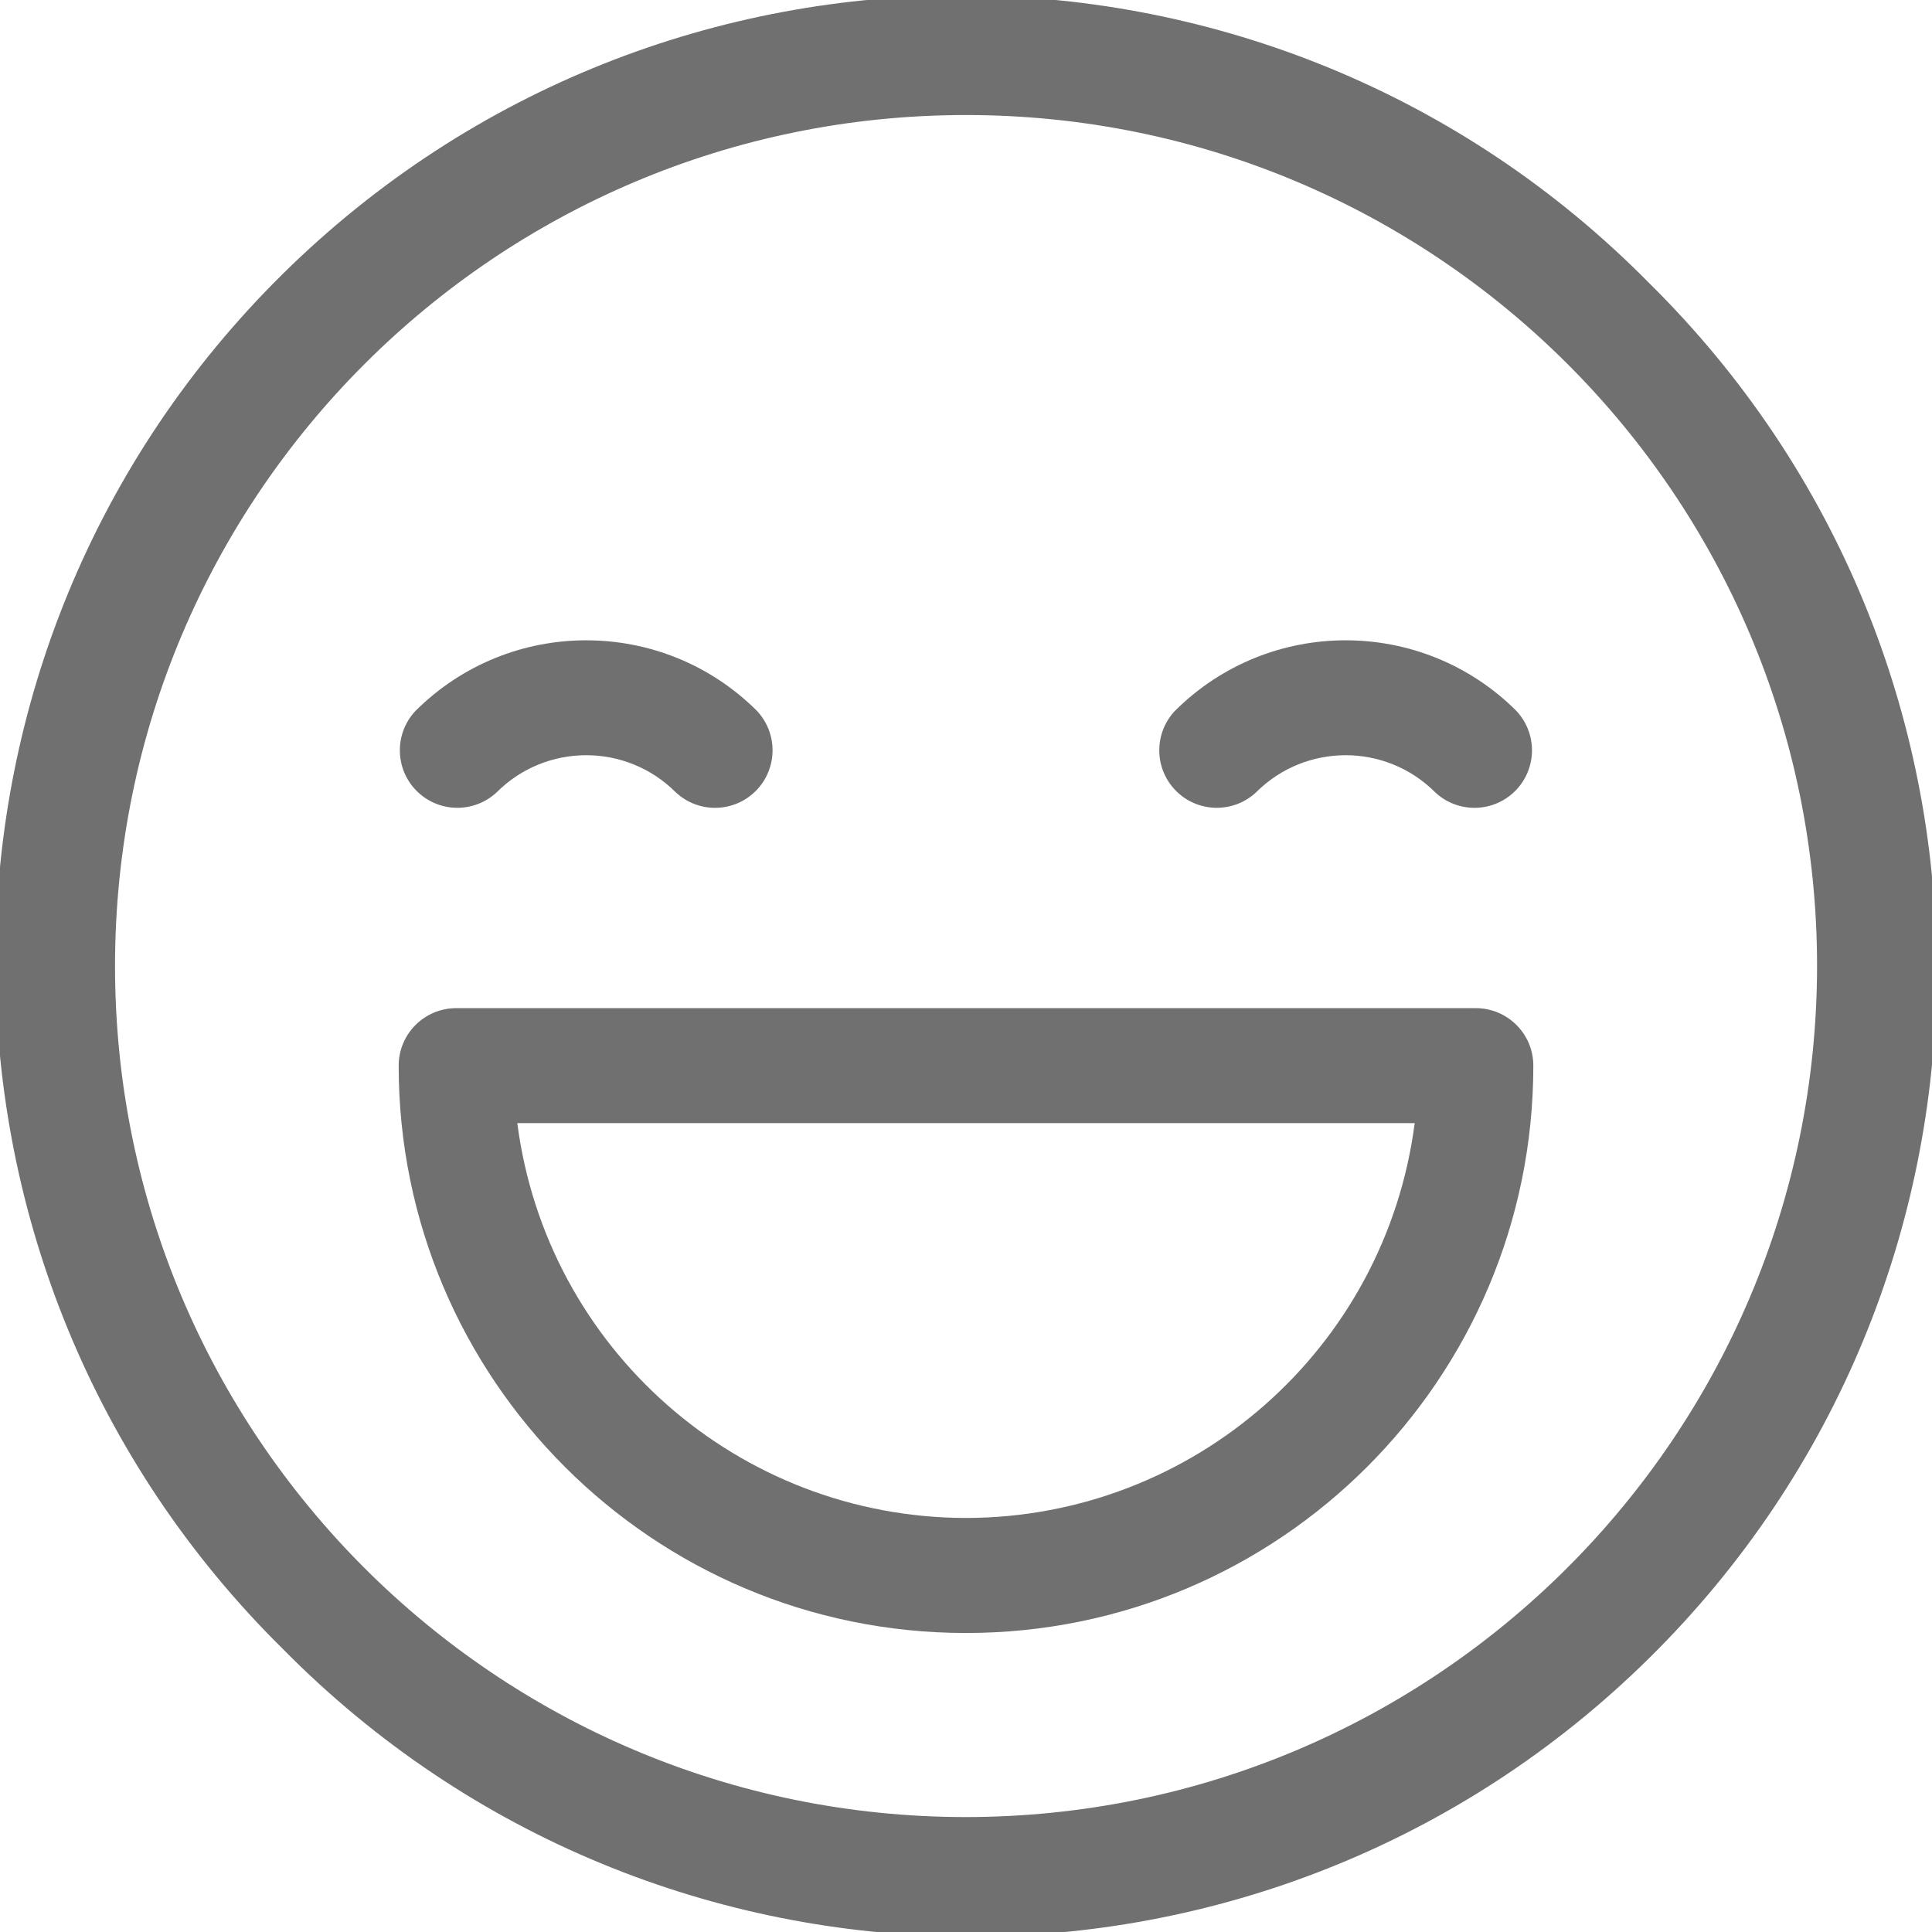 <svg width="39.234" height="39.234" viewBox="0 0 39.234 39.234" xmlns="http://www.w3.org/2000/svg" xmlns:xlink="http://www.w3.org/1999/xlink" id="happy" overflow="hidden"><g id="Group_25"><g id="Group_24"><path d="M33.488 5.746C25.879-1.966 13.458-2.05 5.746 5.559-1.966 13.169-2.05 25.589 5.559 33.301 5.621 33.364 5.683 33.426 5.746 33.488 13.355 41.2 25.776 41.284 33.488 33.675 41.2 26.065 41.284 13.645 33.675 5.933 33.613 5.87 33.551 5.808 33.488 5.746ZM19.617 36.9C10.072 36.899 2.335 29.162 2.336 19.617 2.337 10.072 10.074 2.335 19.619 2.336 29.163 2.337 36.899 10.073 36.9 19.617 36.891 29.158 29.158 36.891 19.617 36.9Z" id="Path_38" fill="#707070"/></g></g><g id="Group_27" transform="translate(8.096 13.002)"><g id="Group_26"><path d="M112.927 171.115C111.01 169.203 107.908 169.203 105.991 171.115 105.549 171.585 105.572 172.324 106.042 172.766 106.492 173.188 107.192 173.188 107.642 172.766 108.646 171.764 110.271 171.764 111.275 172.766 111.745 173.208 112.484 173.185 112.926 172.715 113.348 172.265 113.348 171.565 112.926 171.115Z" id="Path_39" fill="#707070" transform="translate(-105.65 -169.68)"/></g></g><g id="Group_29" transform="translate(23.518 13.002)"><g id="Group_28"><path d="M314.189 171.115C312.272 169.203 309.17 169.203 307.253 171.115 306.811 171.585 306.834 172.324 307.304 172.766 307.754 173.188 308.454 173.188 308.904 172.766 309.908 171.764 311.533 171.764 312.537 172.766 313.007 173.208 313.746 173.185 314.188 172.715 314.61 172.265 314.61 171.565 314.188 171.115Z" id="Path_40" fill="#707070" transform="translate(-306.912 -169.68)"/></g></g><g id="Group_31" transform="translate(8.096 20.473)"><g id="Group_30"><path d="M127.525 267.175 106.819 267.175C106.174 267.175 105.651 267.698 105.651 268.343 105.651 274.706 110.809 279.864 117.172 279.864 123.535 279.864 128.693 274.706 128.693 268.343 128.693 267.698 128.17 267.175 127.525 267.175ZM117.172 277.528C112.552 277.522 108.654 274.091 108.06 269.51L126.284 269.51C125.69 274.091 121.792 277.522 117.172 277.528Z" id="Path_41" fill="#707070" transform="translate(-105.651 -267.175)"/></g></g></svg>